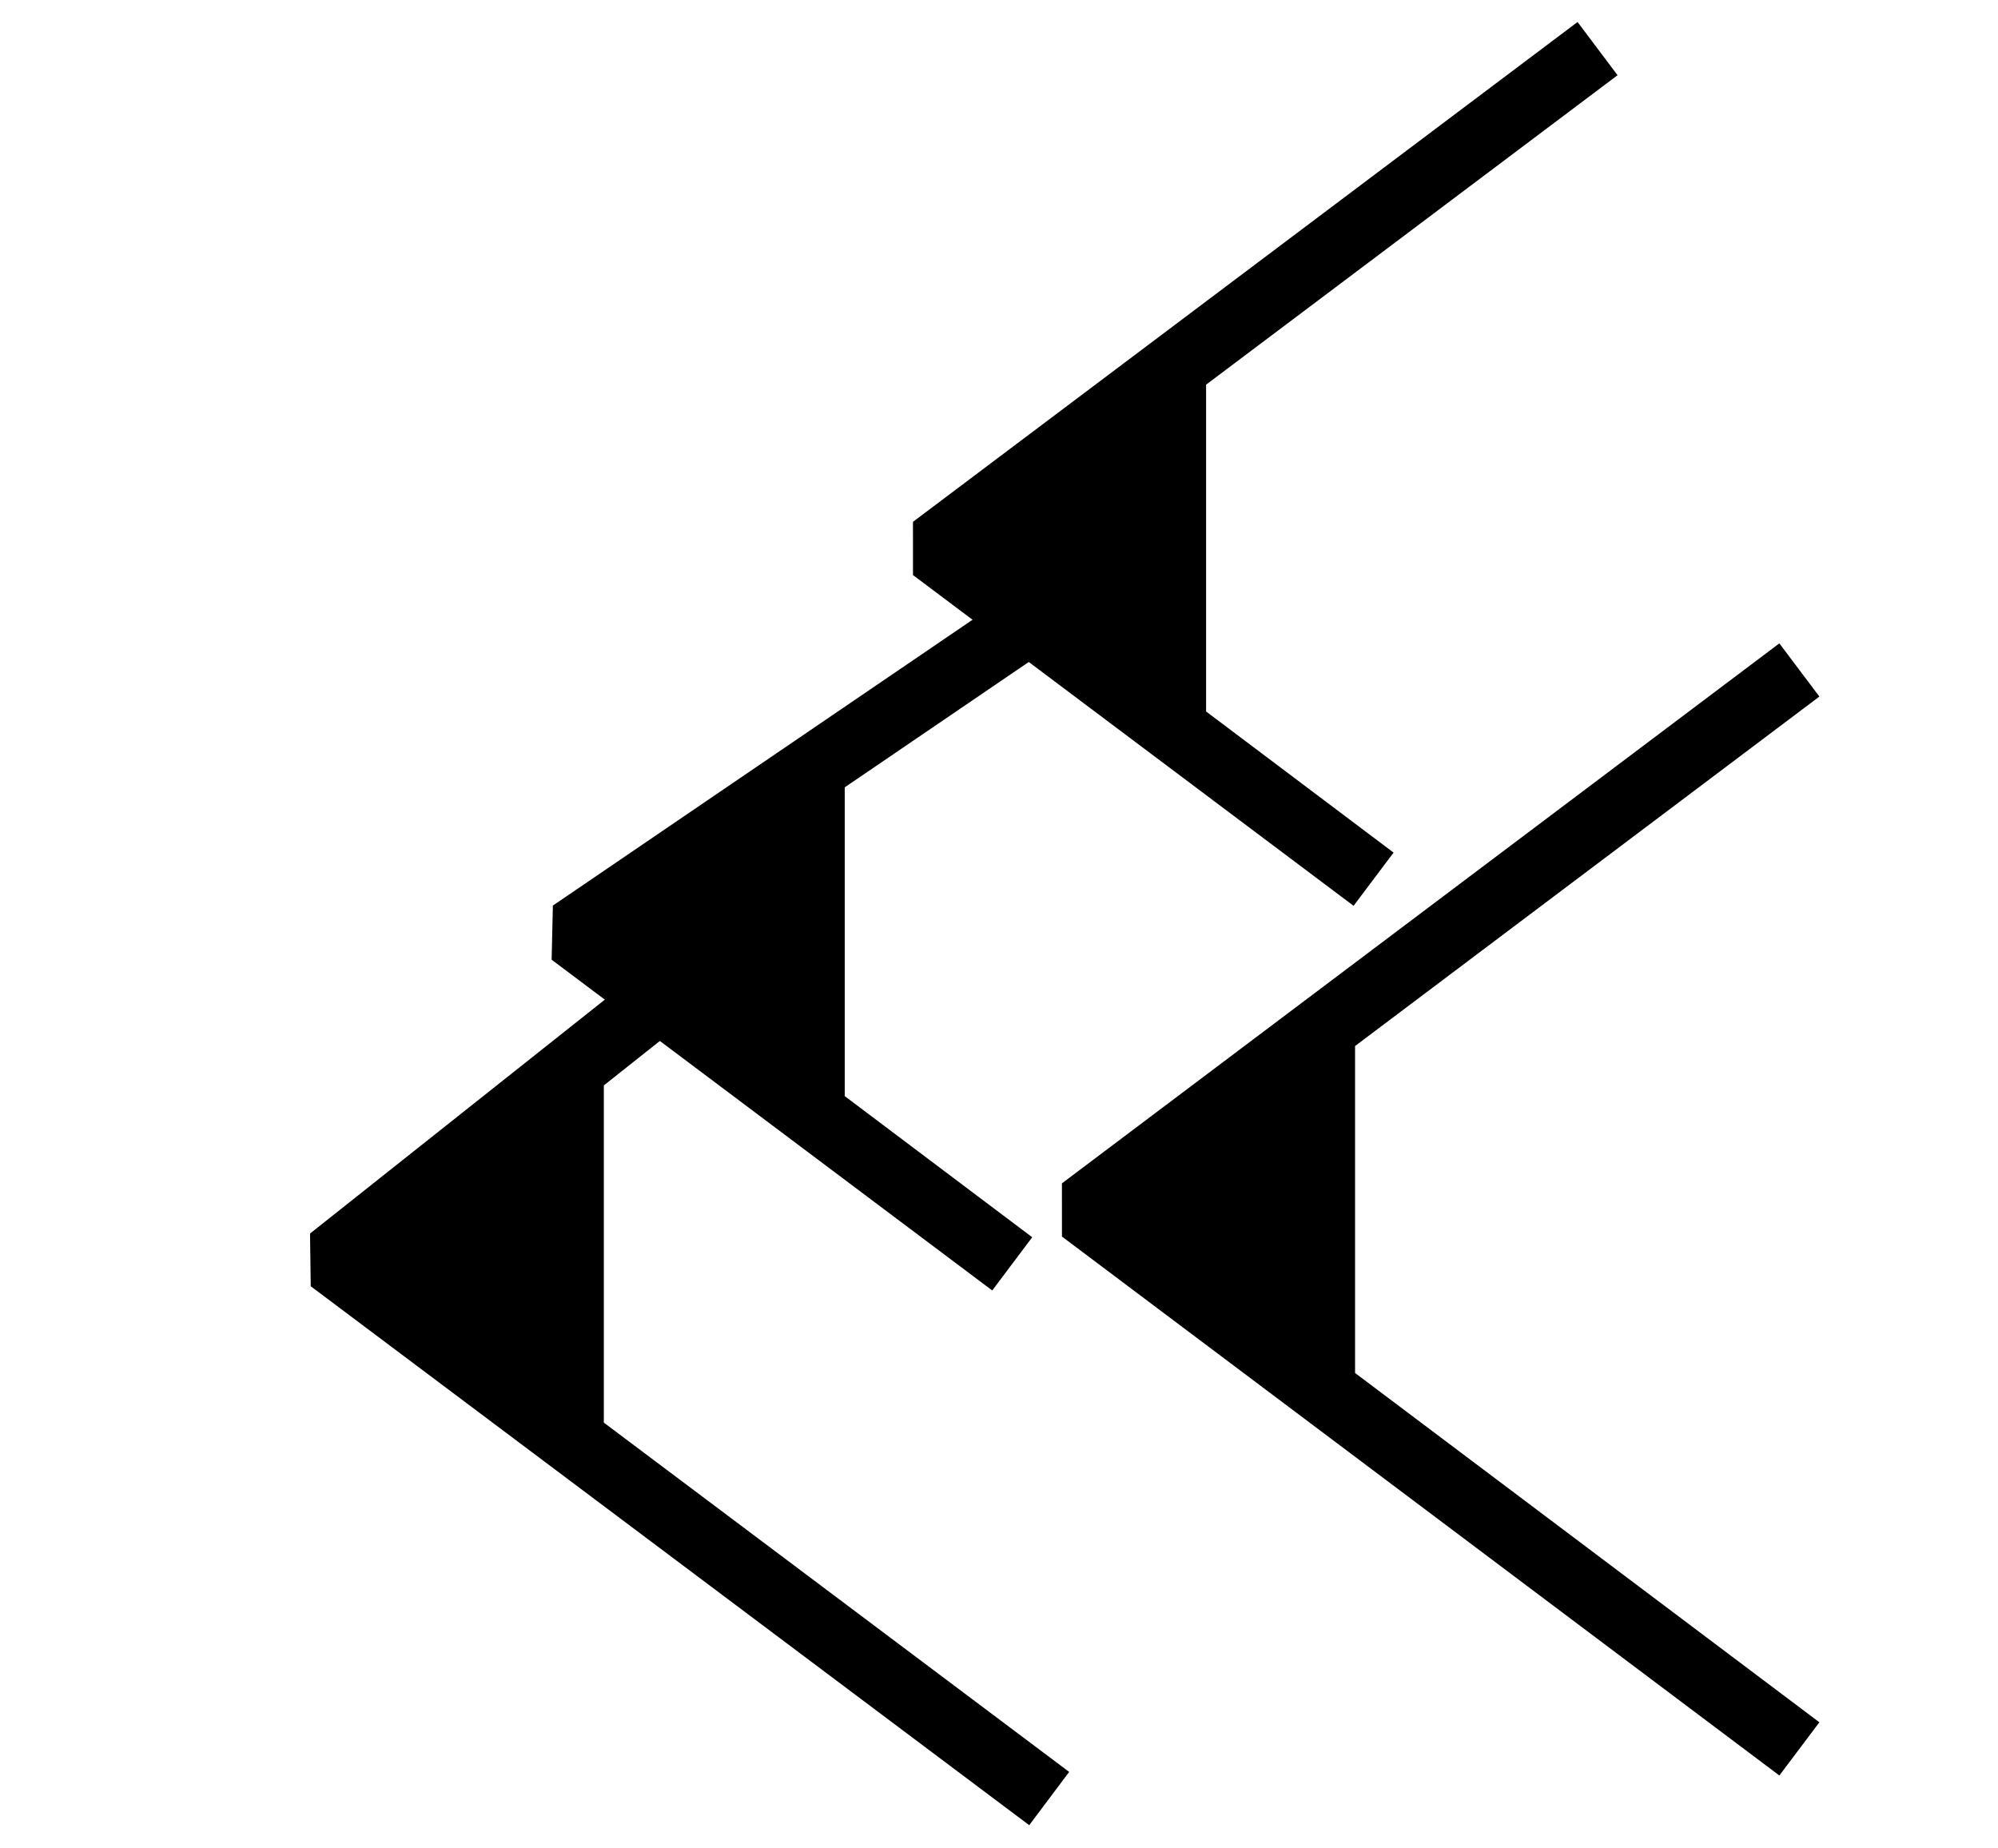<svg viewBox="-1 -46 1891 1749" xmlns="http://www.w3.org/2000/svg">
    <g fill="currentcolor" stroke="currentcolor" stroke-linejoin="bevel" stroke-width="63">
        <path d="m1702 588-679 511 679 510-452-340V929M670 862l-358 284 680 510-453-340V976" />
        <path d="M1051 489 540 837l417 313-190-143V667" />
        <path d="M1511 0 882 473l417 313-190-143V303" />
    </g>
</svg>